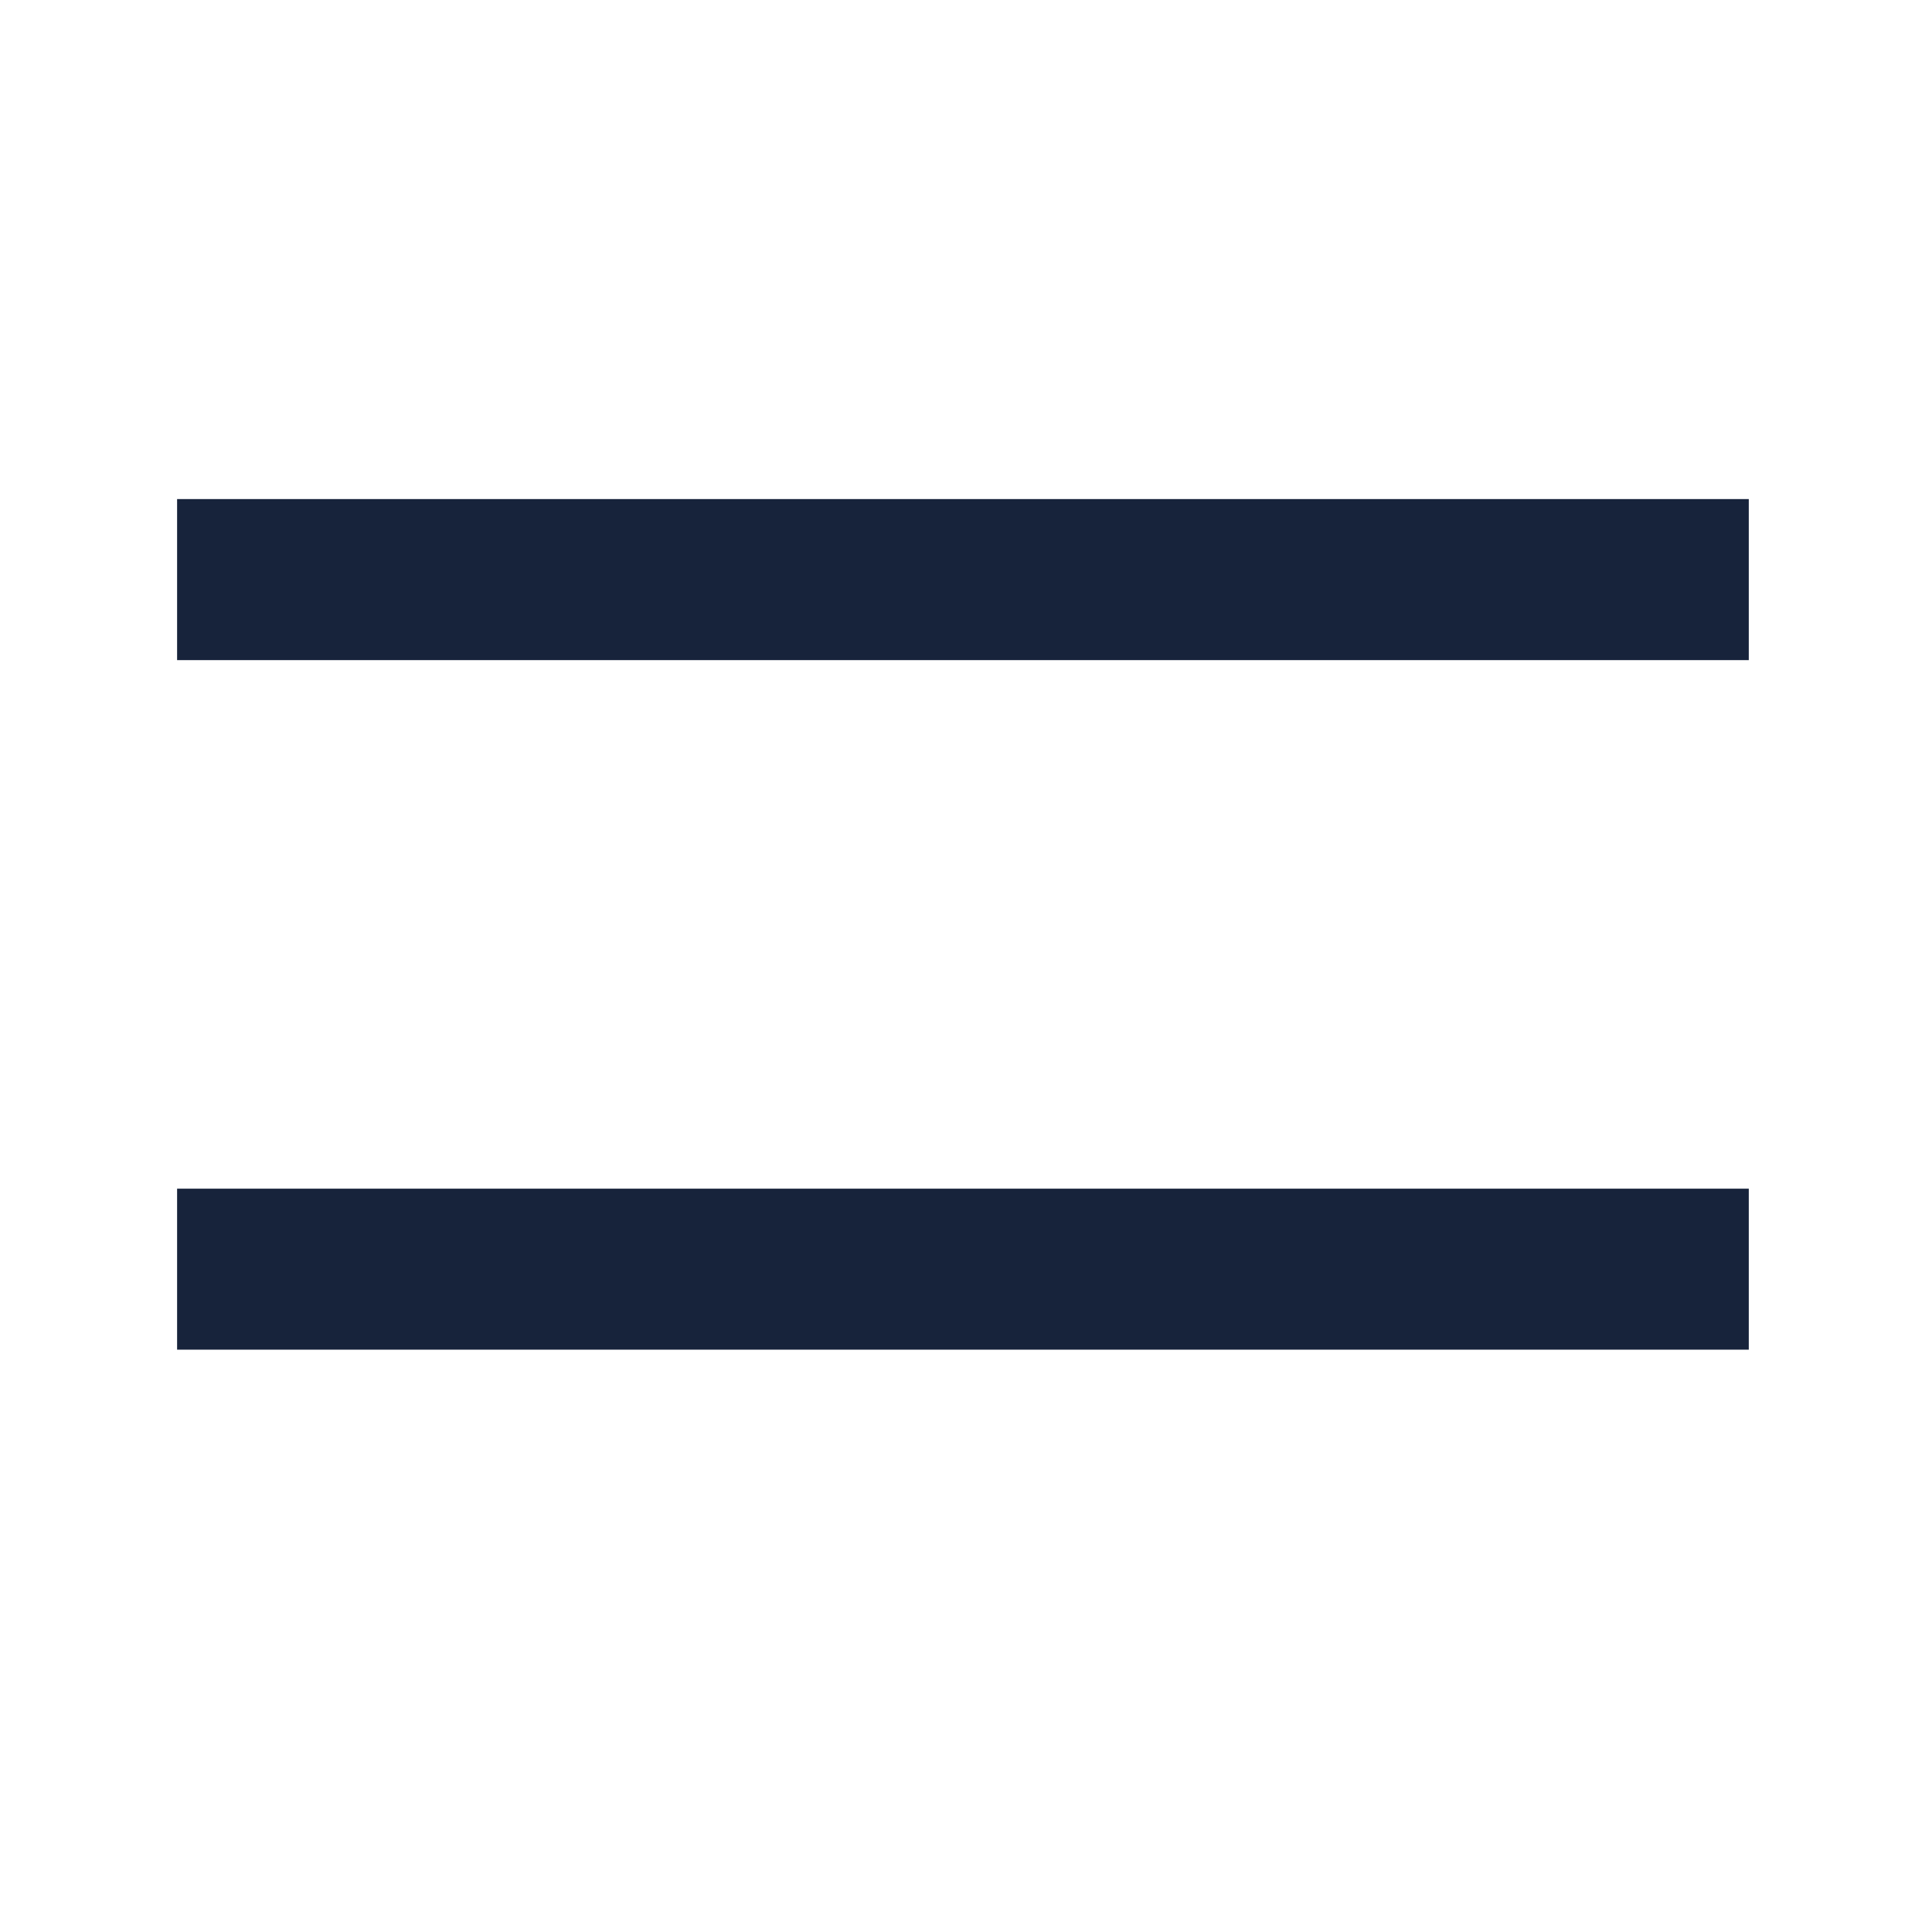 <svg width="24" height="24" viewBox="0 0 24 24" fill="none" xmlns="http://www.w3.org/2000/svg">
<g id="icon_menu">
<path id="Vector" d="M3.2 7.2H20.724" stroke="#17233B" stroke-width="2" stroke-linecap="square" stroke-linejoin="round"/>
<path id="Vector_2" d="M3.2 15.766H20.724" stroke="#17233B" stroke-width="2" stroke-linecap="square" stroke-linejoin="round"/>
</g>
</svg>
